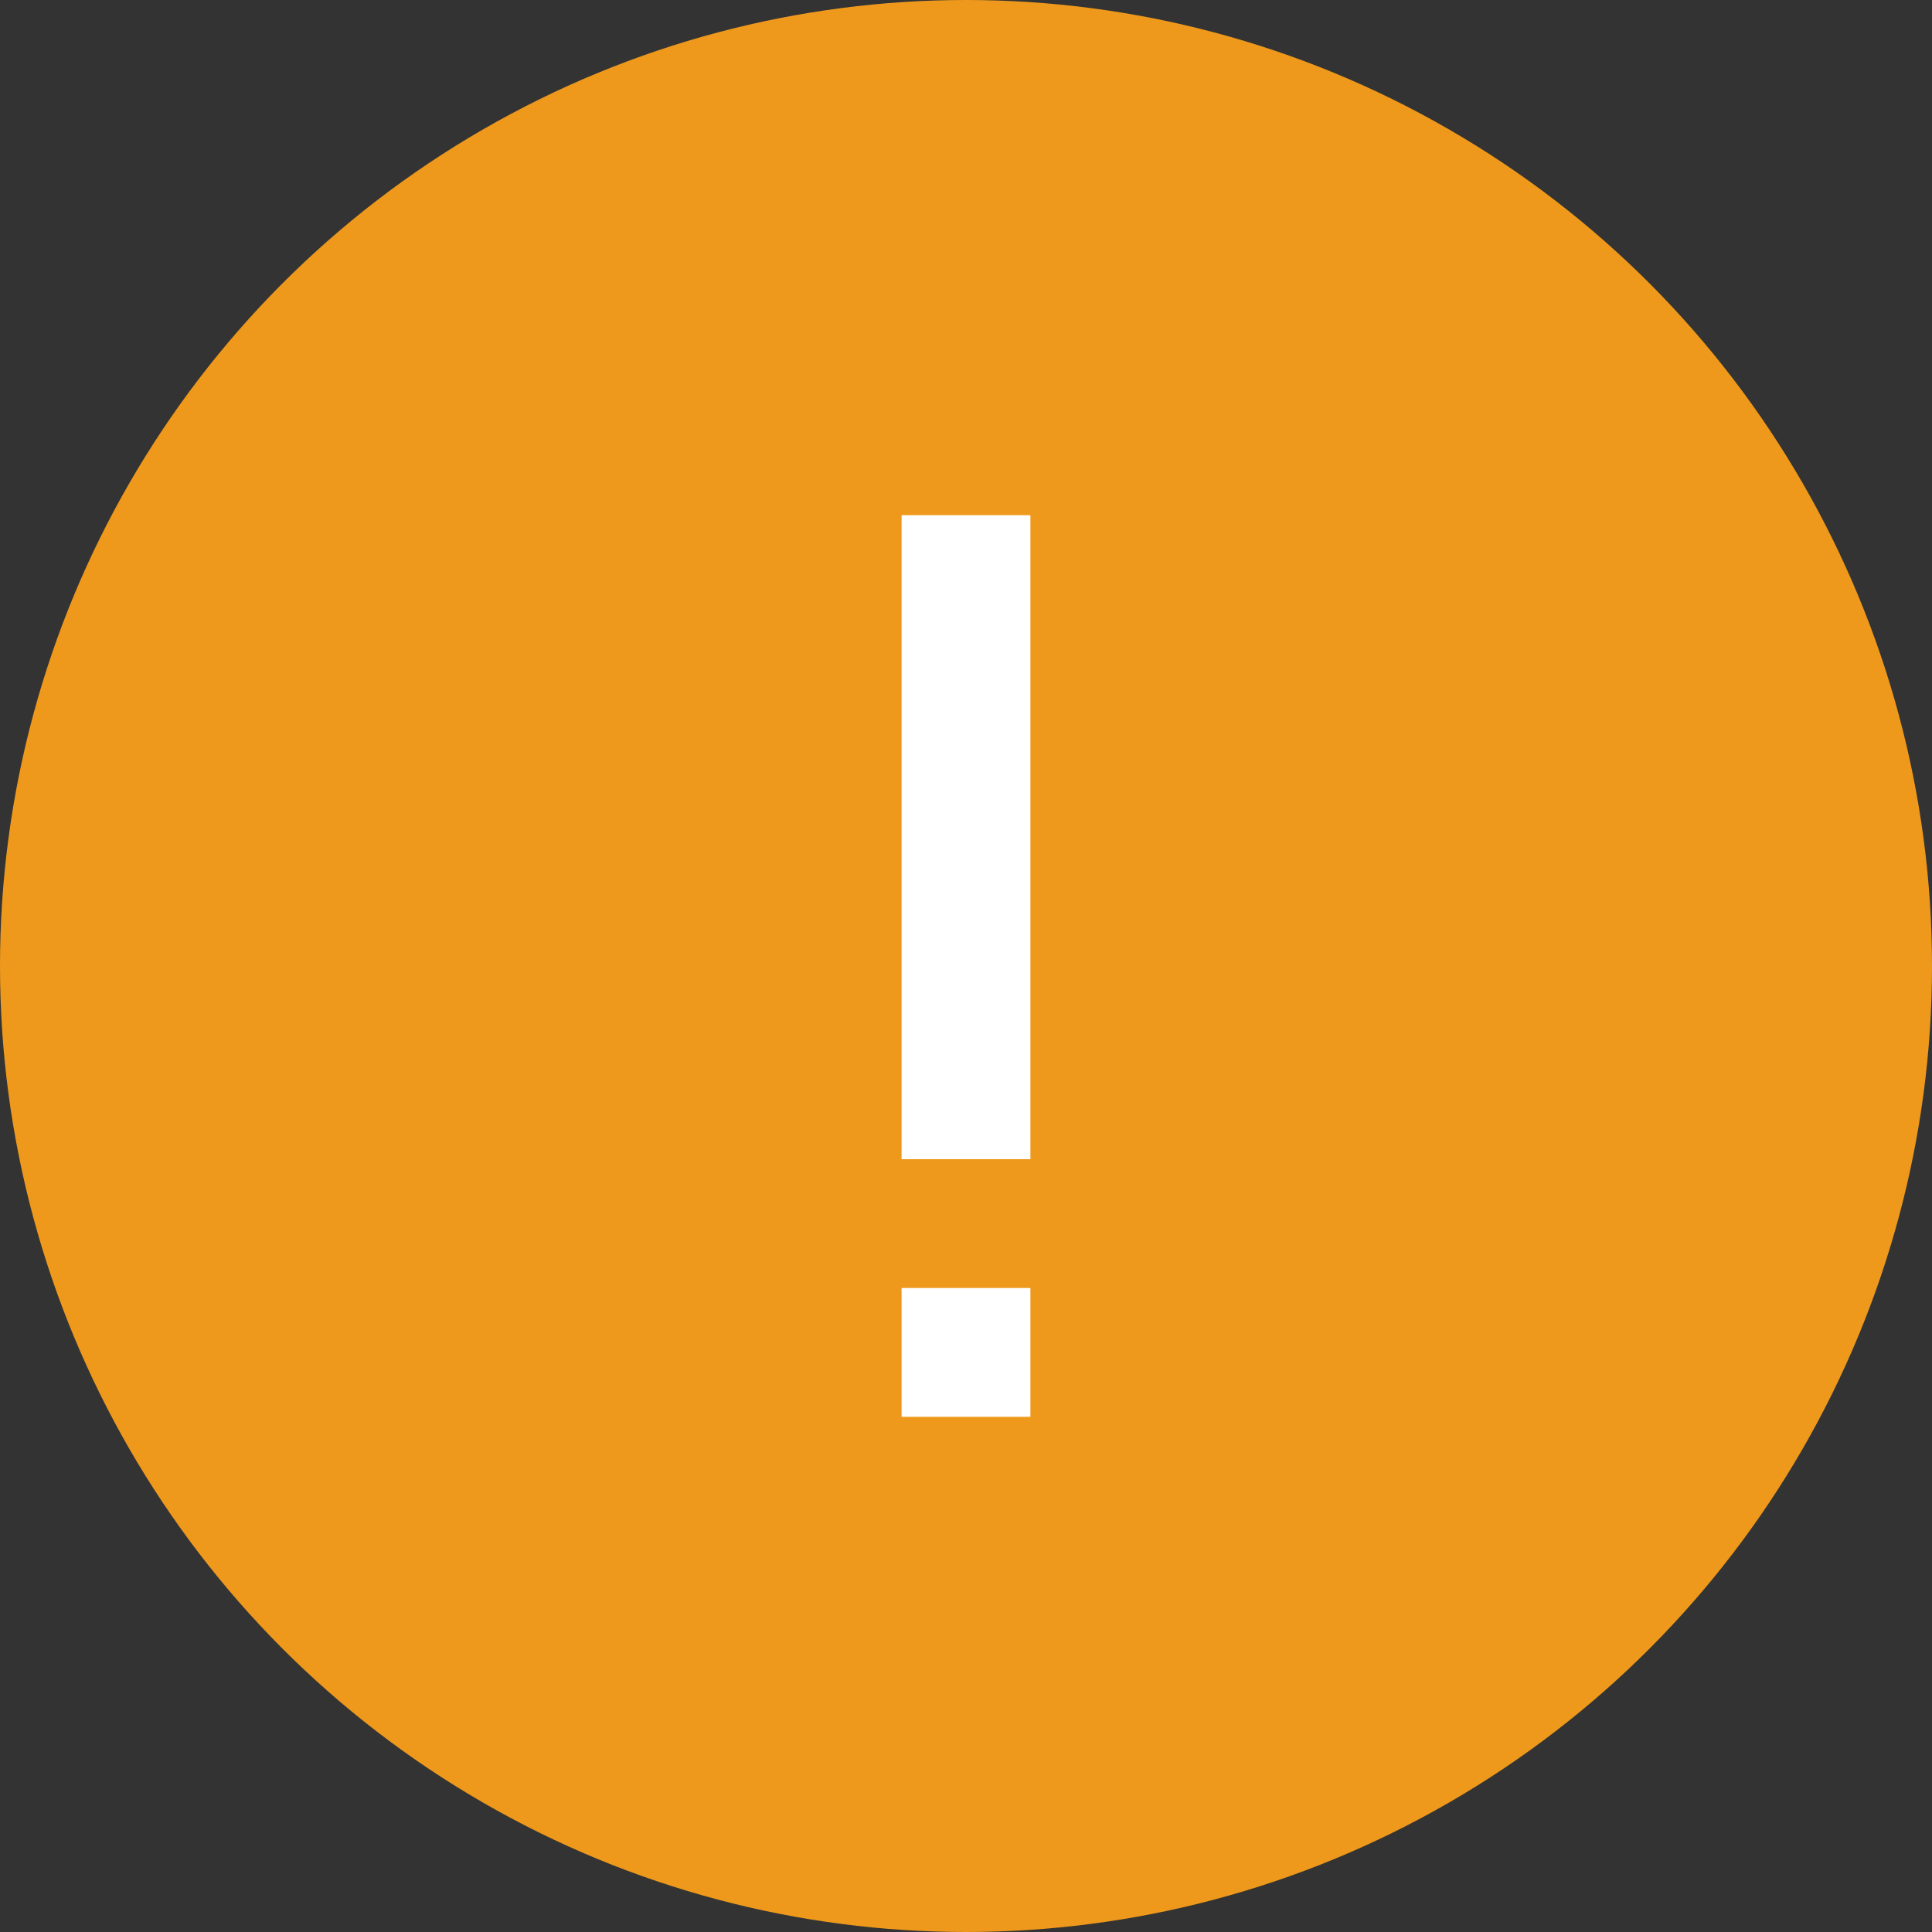 <svg width="15" height="15" viewBox="0 0 15 15" fill="none" xmlns="http://www.w3.org/2000/svg">
<rect x="0" y="0" width="15" height="15" fill="#333333" stroke="none"/>
<circle cx="7.5" cy="7.5" r="7.5" fill="#EE991B"/>
<rect x="7" y="4" width="1" height="5" fill="white"/>
<rect x="7" y="10" width="1" height="1" fill="white"/>
</svg>
